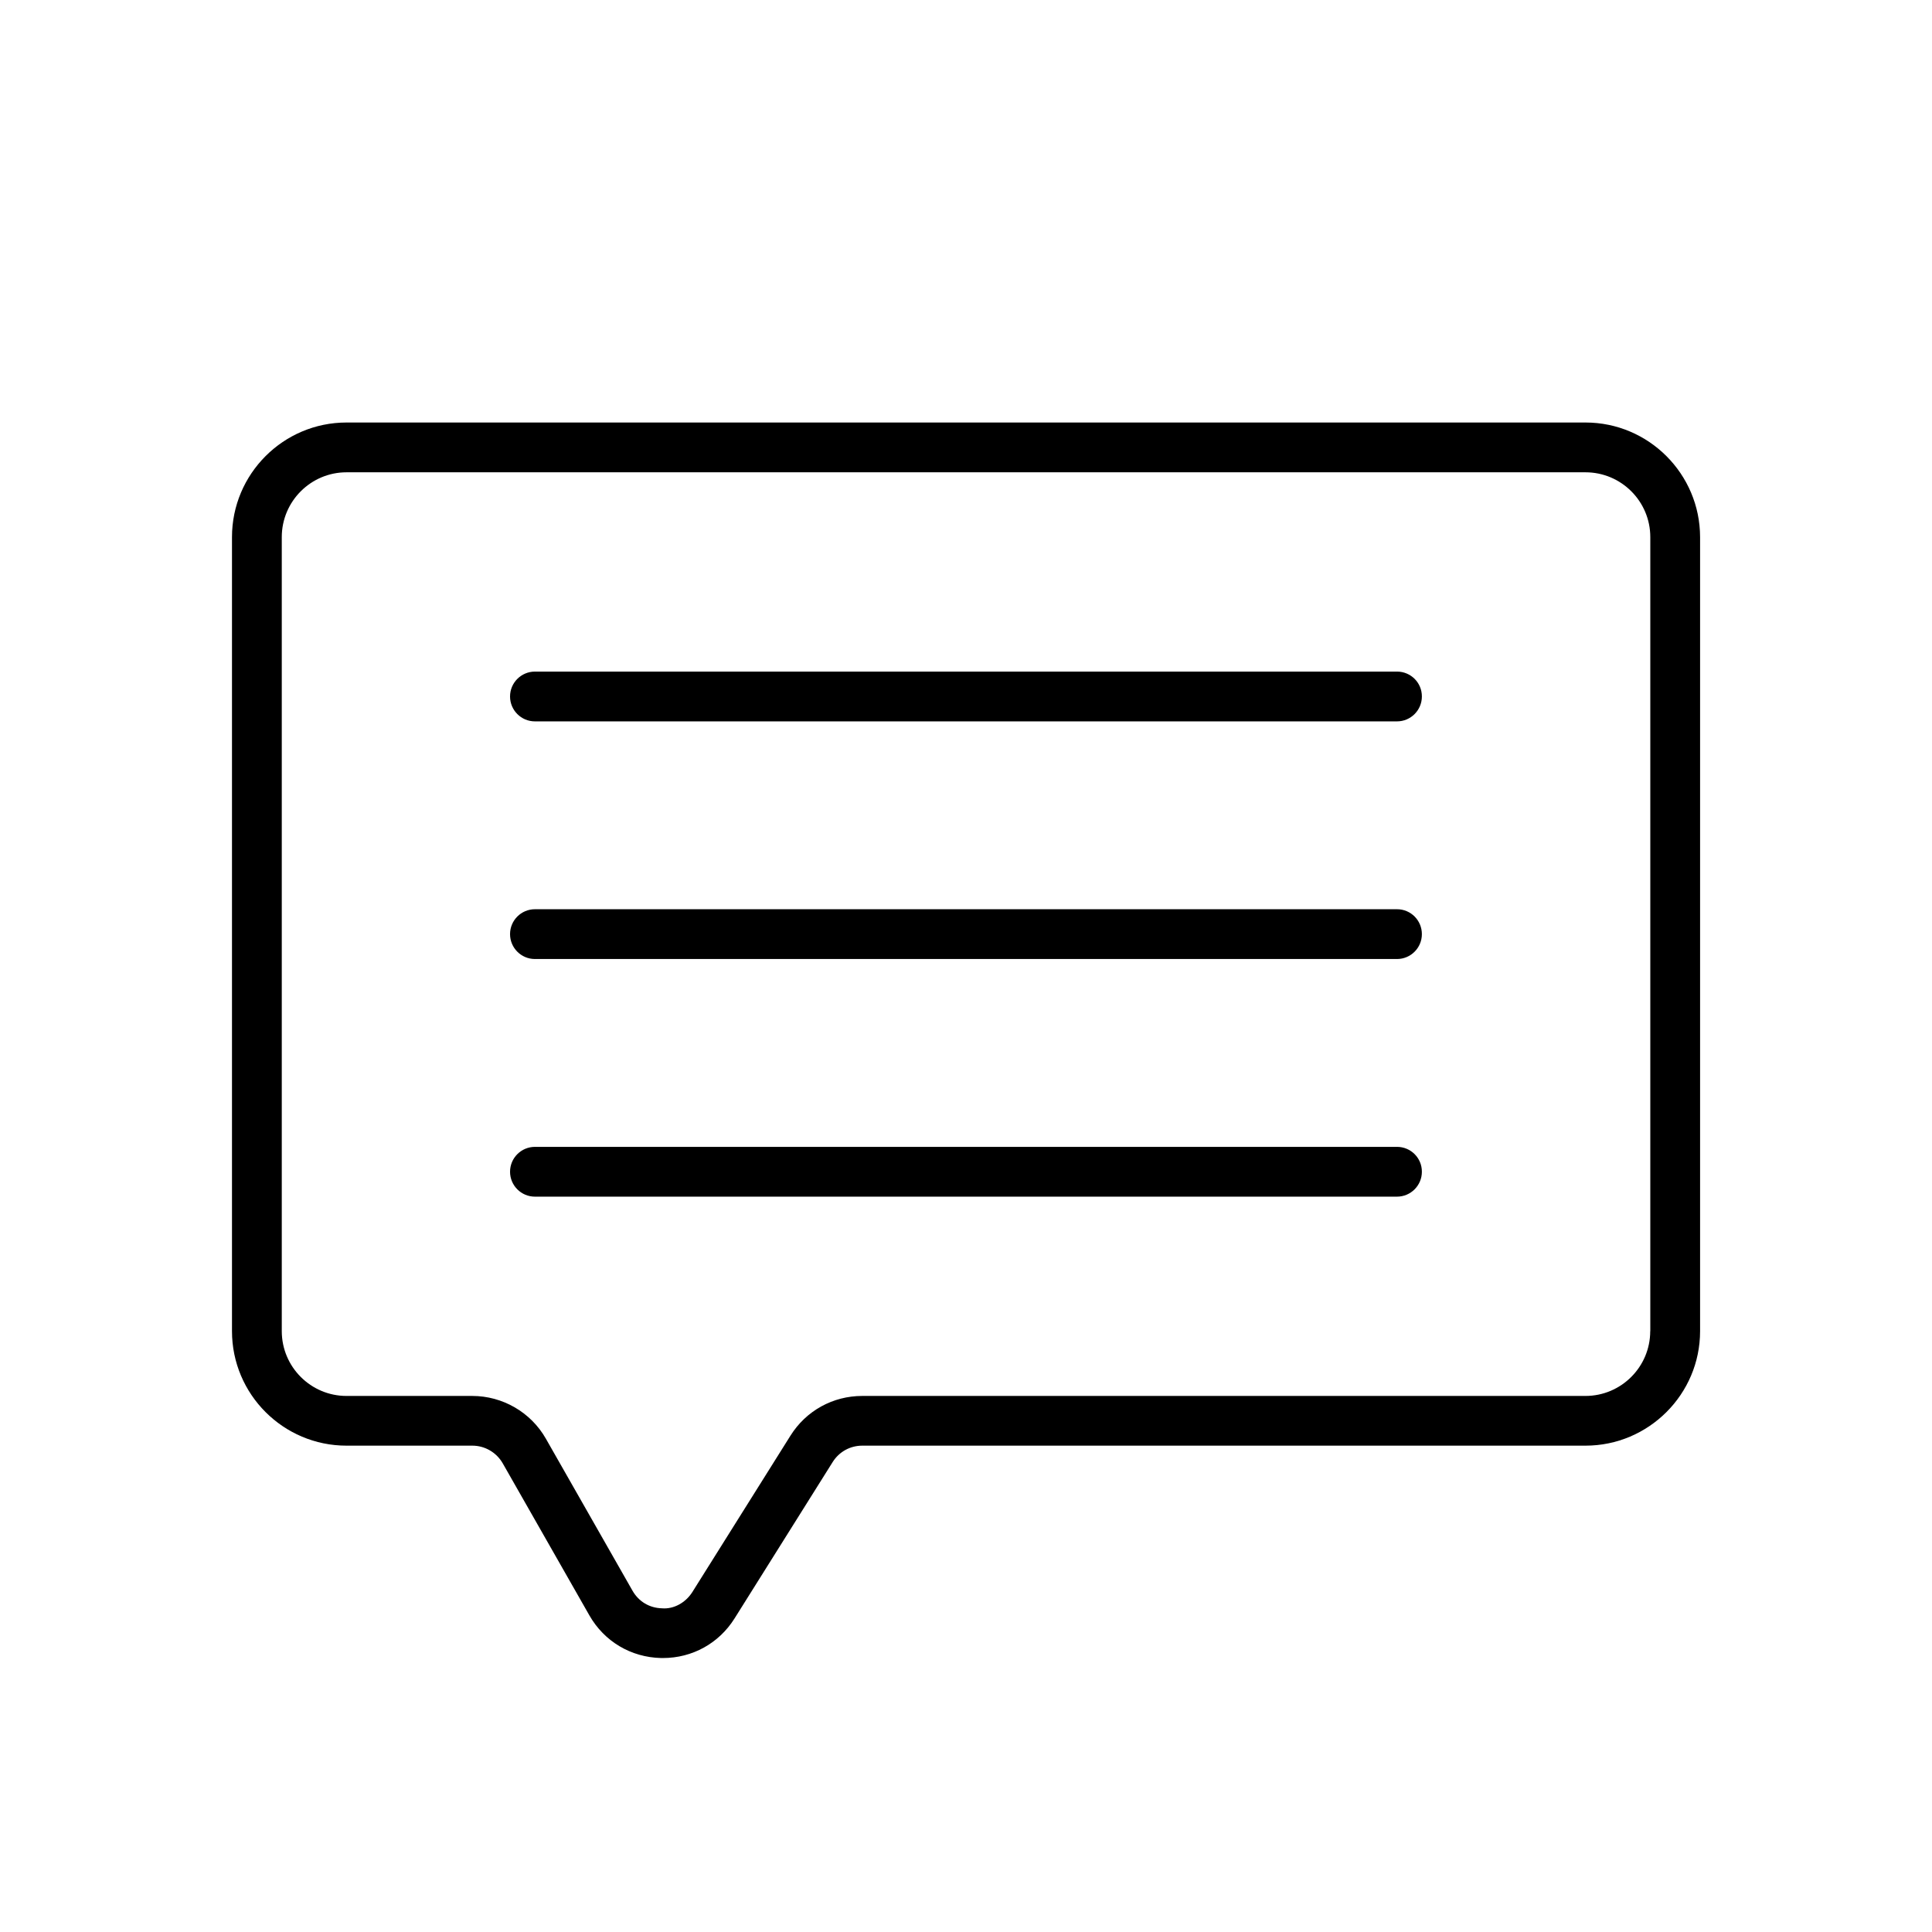 <?xml version="1.0" encoding="UTF-8"?>
<svg width="26px" height="26px" viewBox="0 0 26 26" version="1.1" xmlns="http://www.w3.org/2000/svg" xmlns:xlink="http://www.w3.org/1999/xlink">
    <!-- Generator: Sketch 41.1 (35376) - http://www.bohemiancoding.com/sketch -->
    <title>icon-contact</title>
    <desc>Created with Sketch.</desc>
    <defs></defs>
    <g id="Page-1" stroke="none" stroke-width="1" fill="none" fill-rule="evenodd">
        <g id="icon-contact" fill="#000000">
            <g id="Group" transform="translate(3, 5)">
                <path d="M18.337,0.686 L1.663,0.686 C0.813,0.686 0.122,1.378 0.122,2.228 L0.122,12.914 C0.122,13.764 0.813,14.455 1.663,14.455 L3.357,14.455 C3.525,14.455 3.681,14.546 3.765,14.692 L4.931,16.738 C5.131,17.09 5.492,17.304 5.897,17.313 L5.922,17.313 C6.317,17.313 6.676,17.115 6.886,16.779 L8.206,14.675 C8.293,14.537 8.441,14.455 8.604,14.455 L18.337,14.455 C19.187,14.455 19.879,13.763 19.879,12.914 L19.879,2.228 C19.878,1.378 19.187,0.686 18.337,0.686 Z M19.208,12.914 C19.208,13.395 18.817,13.786 18.336,13.786 L8.603,13.786 C8.209,13.786 7.848,13.985 7.638,14.32 L6.318,16.424 C6.228,16.567 6.069,16.657 5.91,16.644 C5.741,16.64 5.596,16.554 5.512,16.407 L4.346,14.361 C4.144,14.006 3.764,13.786 3.356,13.786 L1.663,13.786 C1.183,13.786 0.792,13.395 0.792,12.914 L0.792,2.228 C0.792,1.747 1.183,1.356 1.663,1.356 L18.337,1.356 C18.818,1.356 19.209,1.747 19.209,2.228 L19.209,12.914 L19.208,12.914 Z" id="Shape"></path>
                <path d="M15.801,4.038 L4.199,4.038 C4.014,4.038 3.864,4.188 3.864,4.373 C3.864,4.558 4.014,4.708 4.199,4.708 L15.8,4.708 C15.985,4.708 16.135,4.558 16.135,4.373 C16.136,4.188 15.986,4.038 15.801,4.038 Z" id="Shape"></path>
                <path d="M15.801,7.236 L4.199,7.236 C4.014,7.236 3.864,7.386 3.864,7.571 C3.864,7.756 4.014,7.906 4.199,7.906 L15.8,7.906 C15.985,7.906 16.135,7.756 16.135,7.571 C16.135,7.386 15.986,7.236 15.801,7.236 Z" id="Shape"></path>
                <path d="M15.801,10.434 L4.199,10.434 C4.014,10.434 3.864,10.584 3.864,10.769 C3.864,10.954 4.014,11.104 4.199,11.104 L15.8,11.104 C15.985,11.104 16.135,10.954 16.135,10.769 C16.136,10.584 15.986,10.434 15.801,10.434 Z" id="Shape"></path>
            </g>
        </g>
    </g>
</svg>